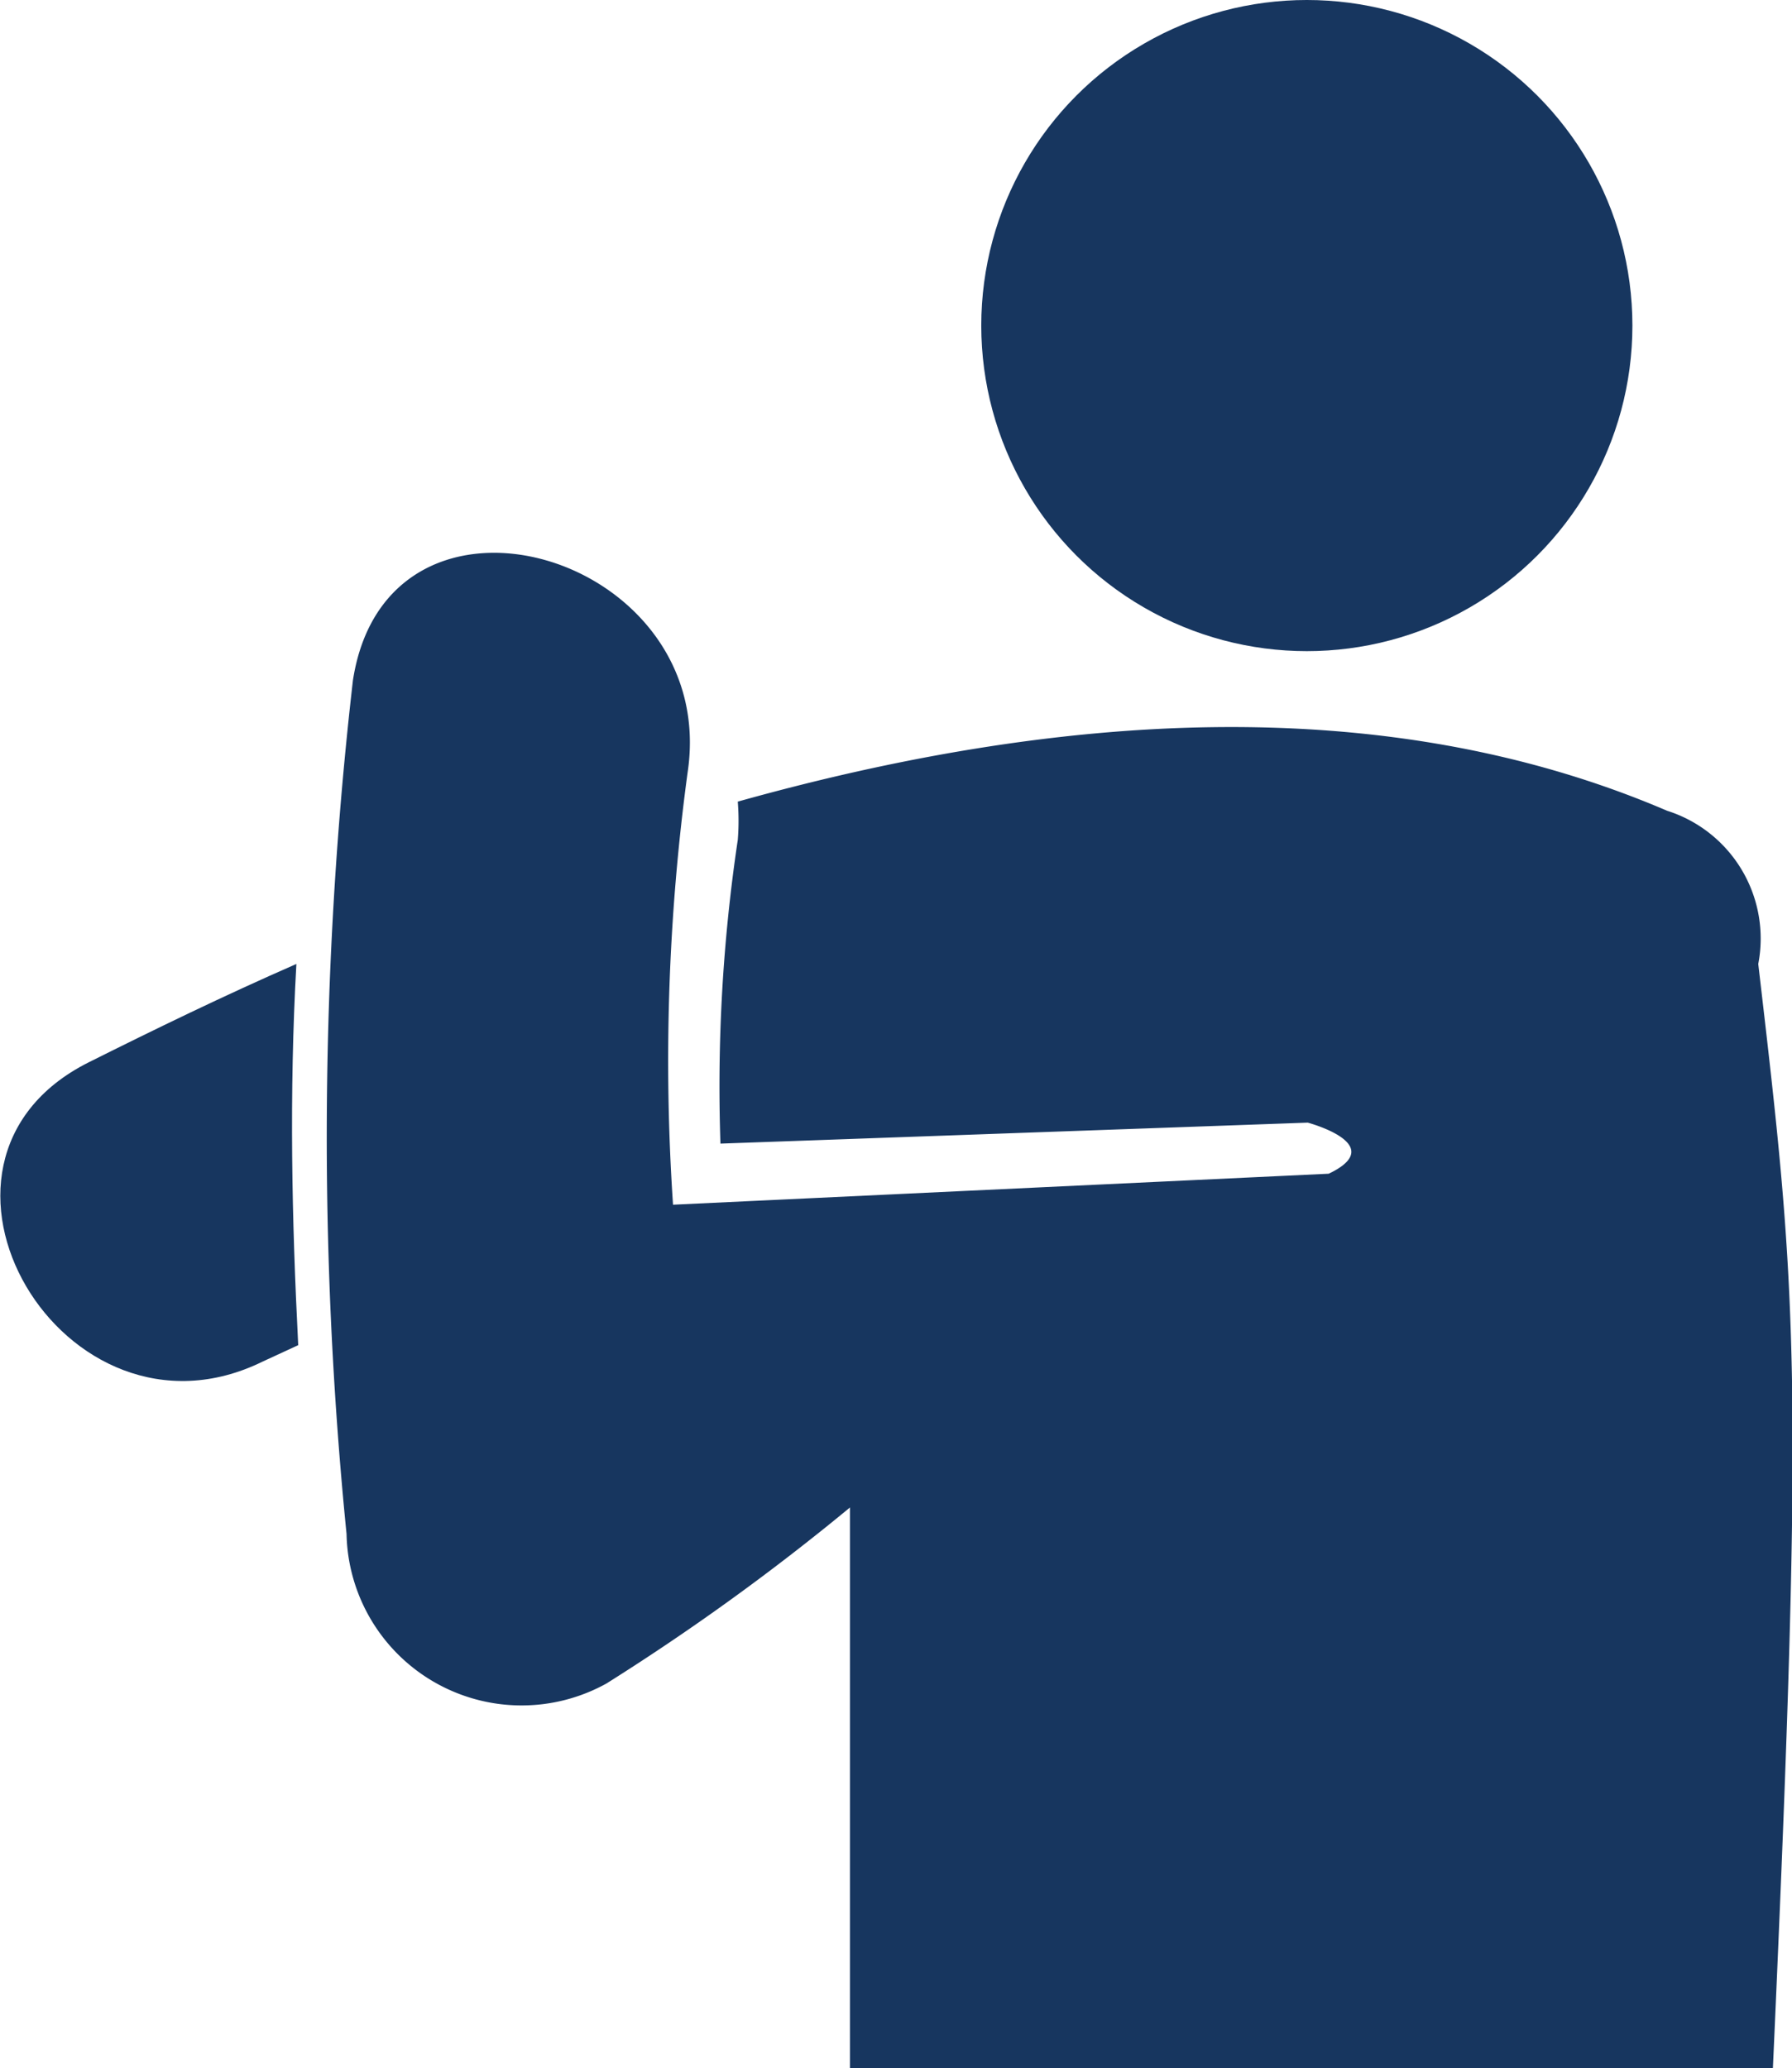 <svg xmlns="http://www.w3.org/2000/svg" viewBox="0 0 19.65 22.68"><defs><style>.cls-1,.cls-2{fill:#17365f;}.cls-2{fill-rule:evenodd;}</style></defs><title>Asset 9</title><g id="Layer_2" data-name="Layer 2"><g id="Camada_1" data-name="Camada 1"><circle class="cls-1" cx="14.33" cy="3.57" r="3.57"/><path class="cls-2" d="M3.25,10.57c-.8.35-1.56.72-2.28,1.08C-1.22,12.75.7,16,2.88,14.93l.39-.18C3.2,13.37,3.17,12,3.25,10.57Z"/><path class="cls-2" d="M19.28,10.57a1.47,1.47,0,0,0-1-1.68c-3.15-1.35-6.76-1.06-10.19-.1a2.62,2.62,0,0,1,0,.42,18.31,18.31,0,0,0-.19,3.33l6.44-.23s.9.24.23.56l-7.19.34a23.52,23.52,0,0,1,.16-4.74C7.9,6.07,4.25,5,3.87,7.46a43.82,43.82,0,0,0-.07,9.36,1.92,1.92,0,0,0,2.85,1.64,25.47,25.47,0,0,0,2.67-1.93v6.16H19.44C19.79,14.93,19.7,14.17,19.28,10.57Z"/></g></g></svg>